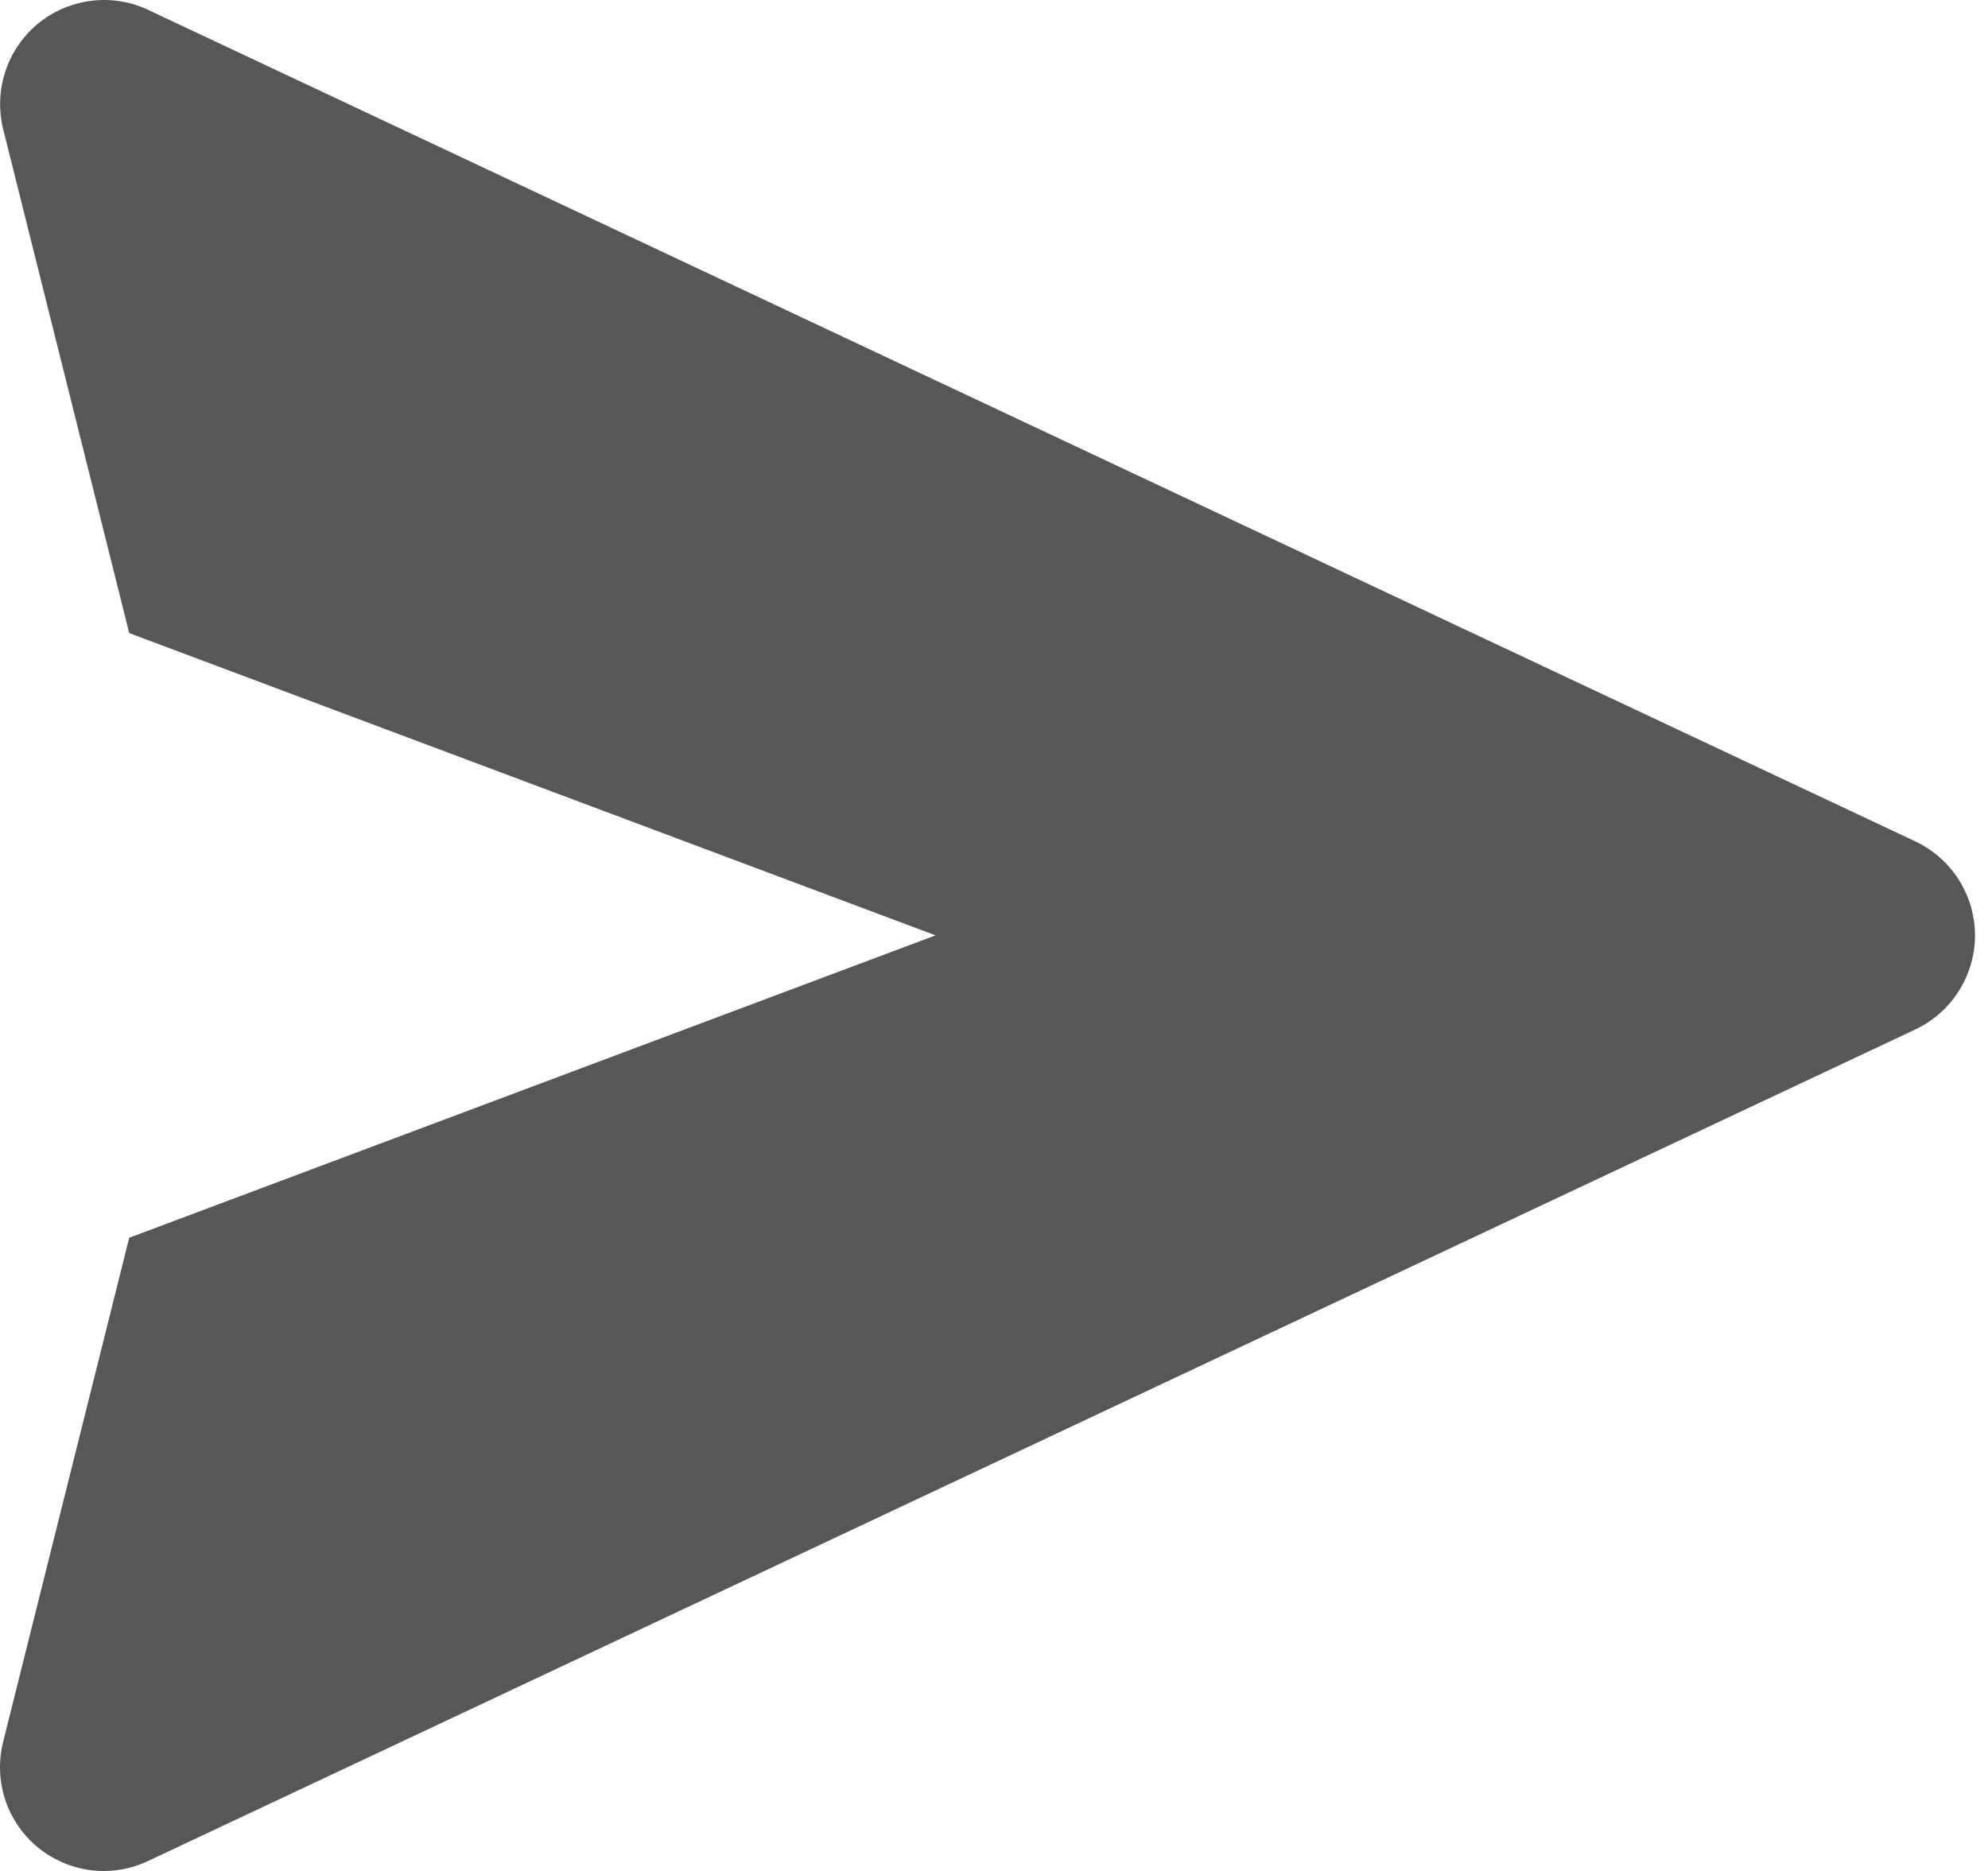 <svg width="17" height="16" viewBox="0 0 17 16" fill="none" xmlns="http://www.w3.org/2000/svg">
<path d="M16.378 7.195L1.268 0.085C1.116 0.013 0.947 -0.014 0.78 0.007C0.613 0.028 0.455 0.095 0.325 0.202C0.196 0.309 0.099 0.45 0.046 0.61C-0.007 0.77 -0.013 0.941 0.027 1.104L1.105 5.414L8 7.999L1.105 10.585L0.027 14.895C-0.014 15.058 -0.008 15.23 0.044 15.39C0.097 15.55 0.194 15.692 0.324 15.799C0.454 15.905 0.612 15.973 0.779 15.994C0.946 16.014 1.116 15.987 1.268 15.914L16.378 8.804C16.53 8.732 16.66 8.618 16.75 8.476C16.84 8.333 16.889 8.168 16.889 7.999C16.889 7.831 16.84 7.665 16.75 7.523C16.66 7.381 16.53 7.267 16.378 7.195Z" fill="#575757"/>
</svg>
